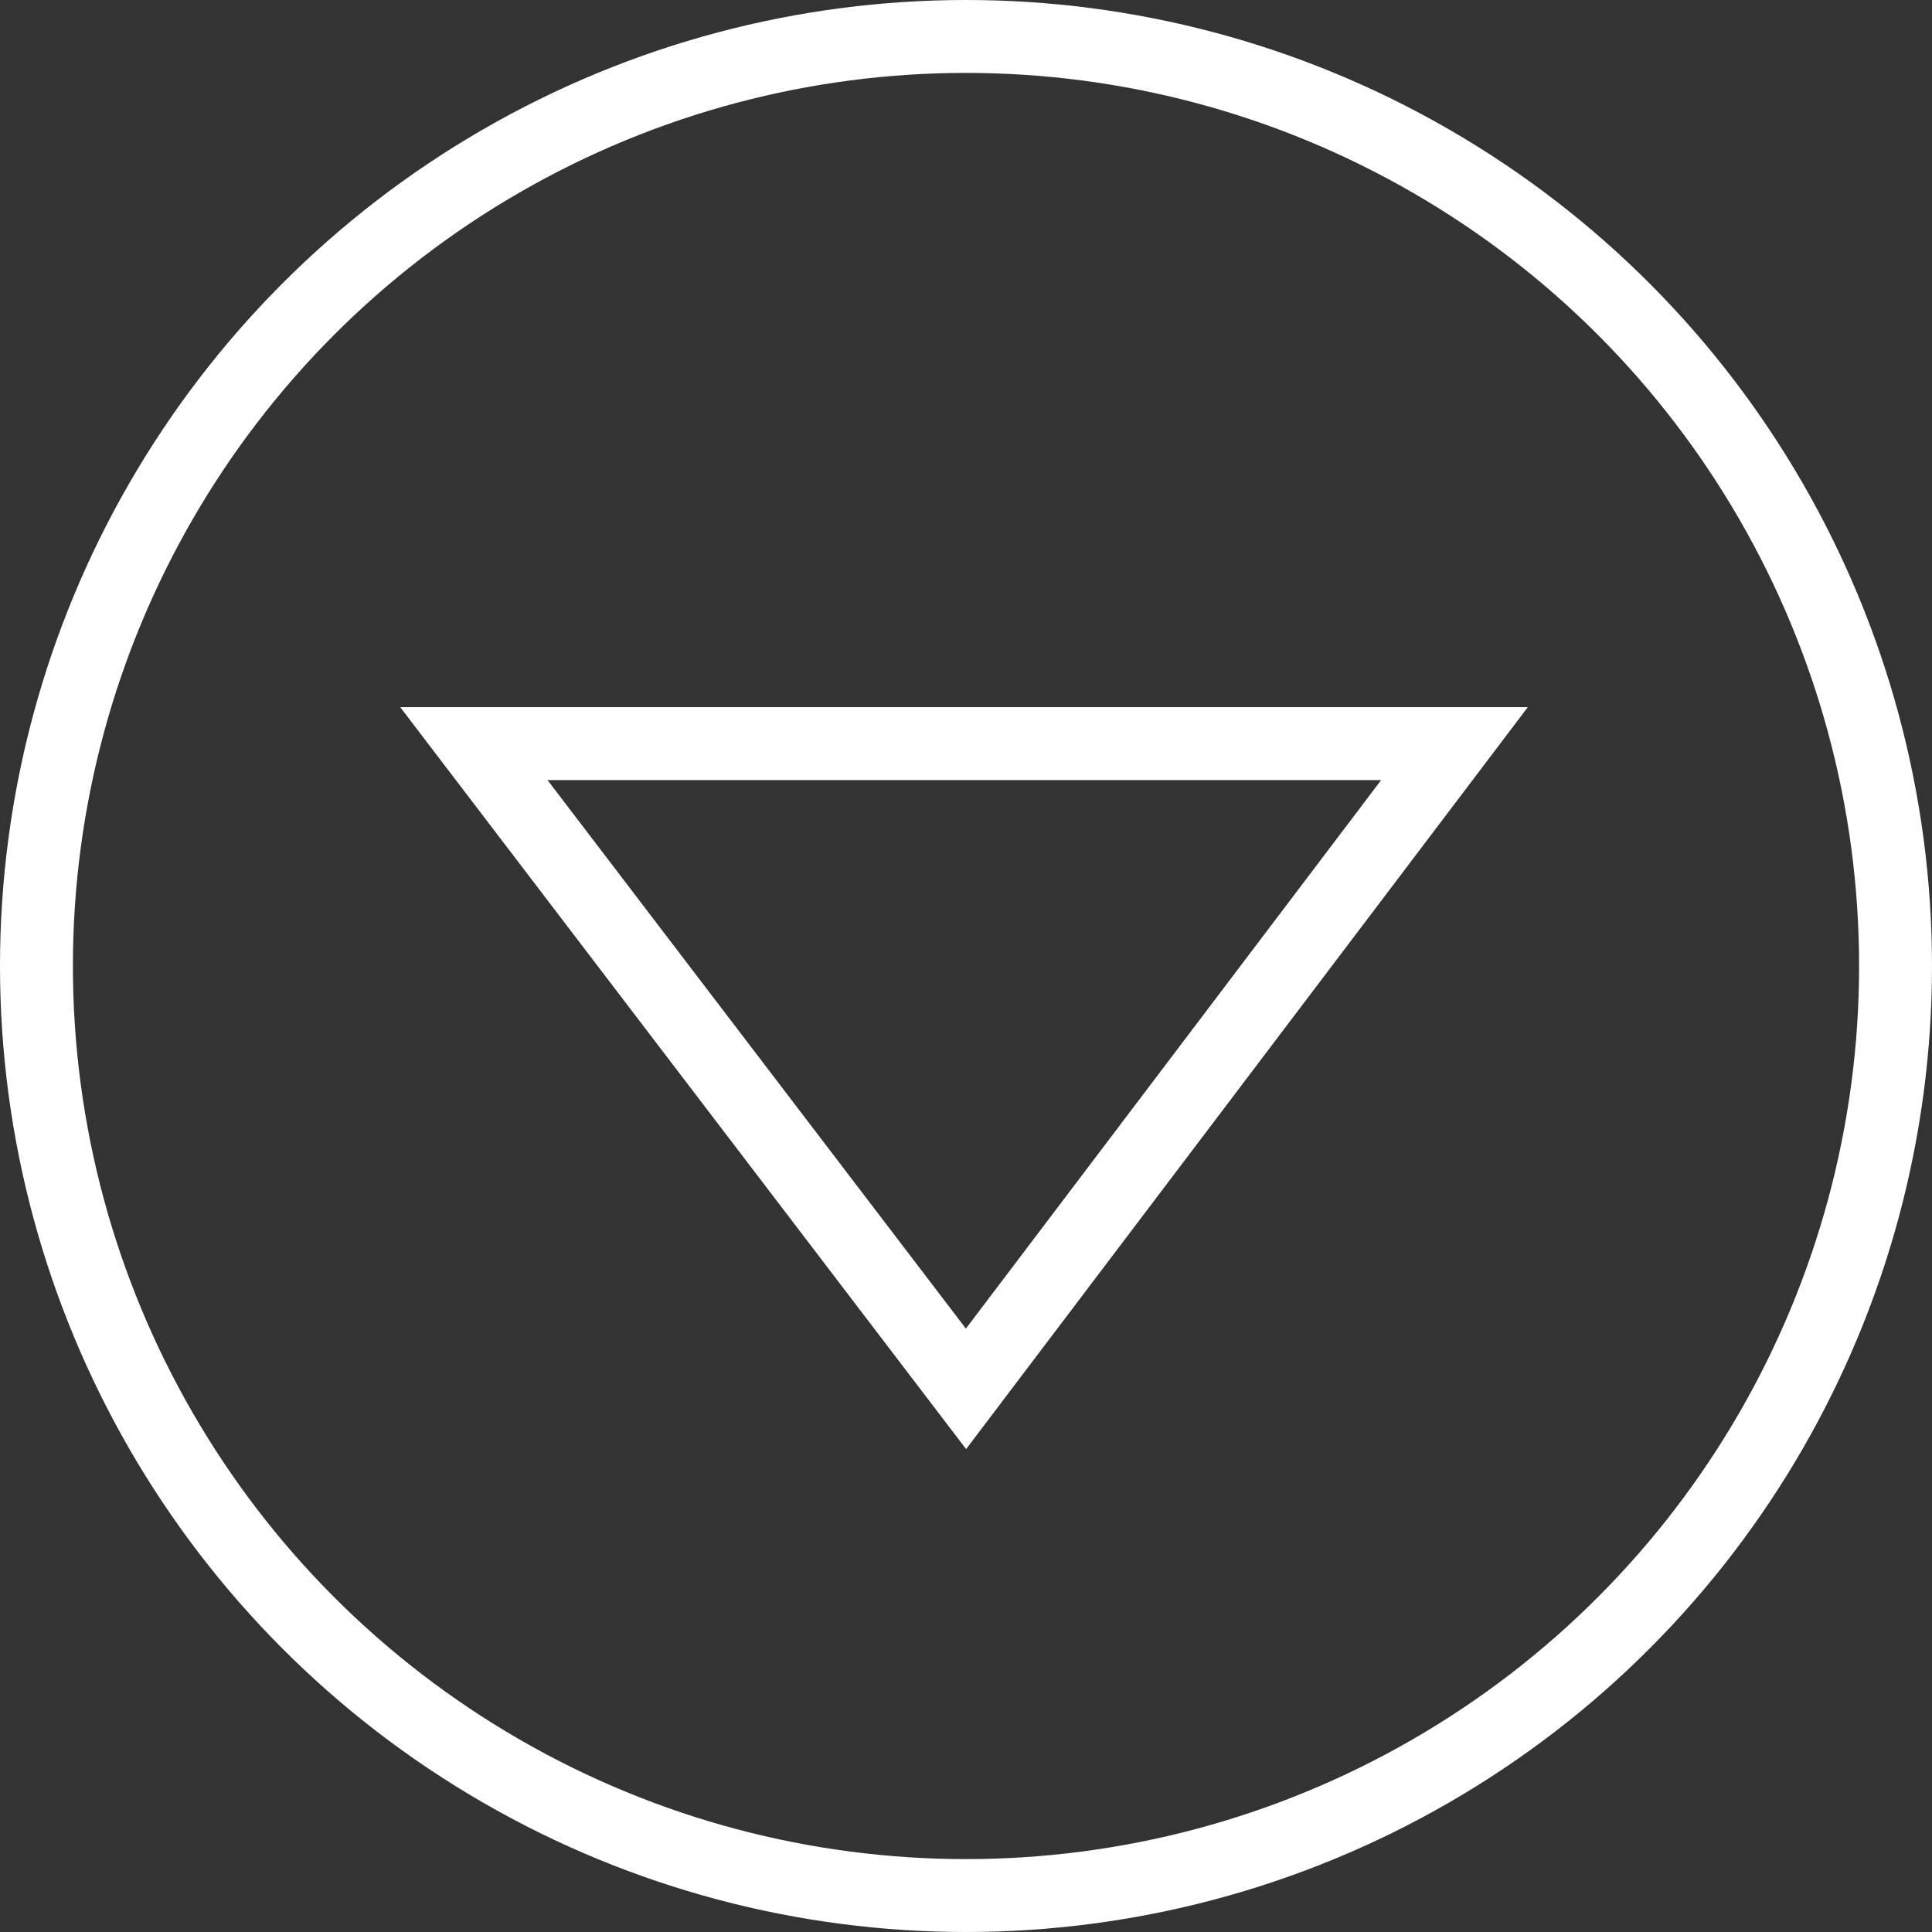 <svg version="1.1" id="Layer_1" xmlns="http://www.w3.org/2000/svg" xmlns:xlink="http://www.w3.org/1999/xlink" x="0px" y="0px"
	 viewBox="0 0 53 53" style="enable-background:new 0 0 53 53;" xml:space="preserve">

<rect x="0" y="0" width="53" height="53" fill="#333333" stroke="none"/>

<defs><style type="text/css">
	.st0{fill:none;stroke:#FFFFFF;stroke-width:2;stroke-miterlimit:10;}
</style></defs>

<circle class="st0" cx="26.5" cy="26.5" r="25.5"/>
<polygon class="st0" points="26.5,38.1 13,20.4 39.9,20.4 "/>
</svg>
